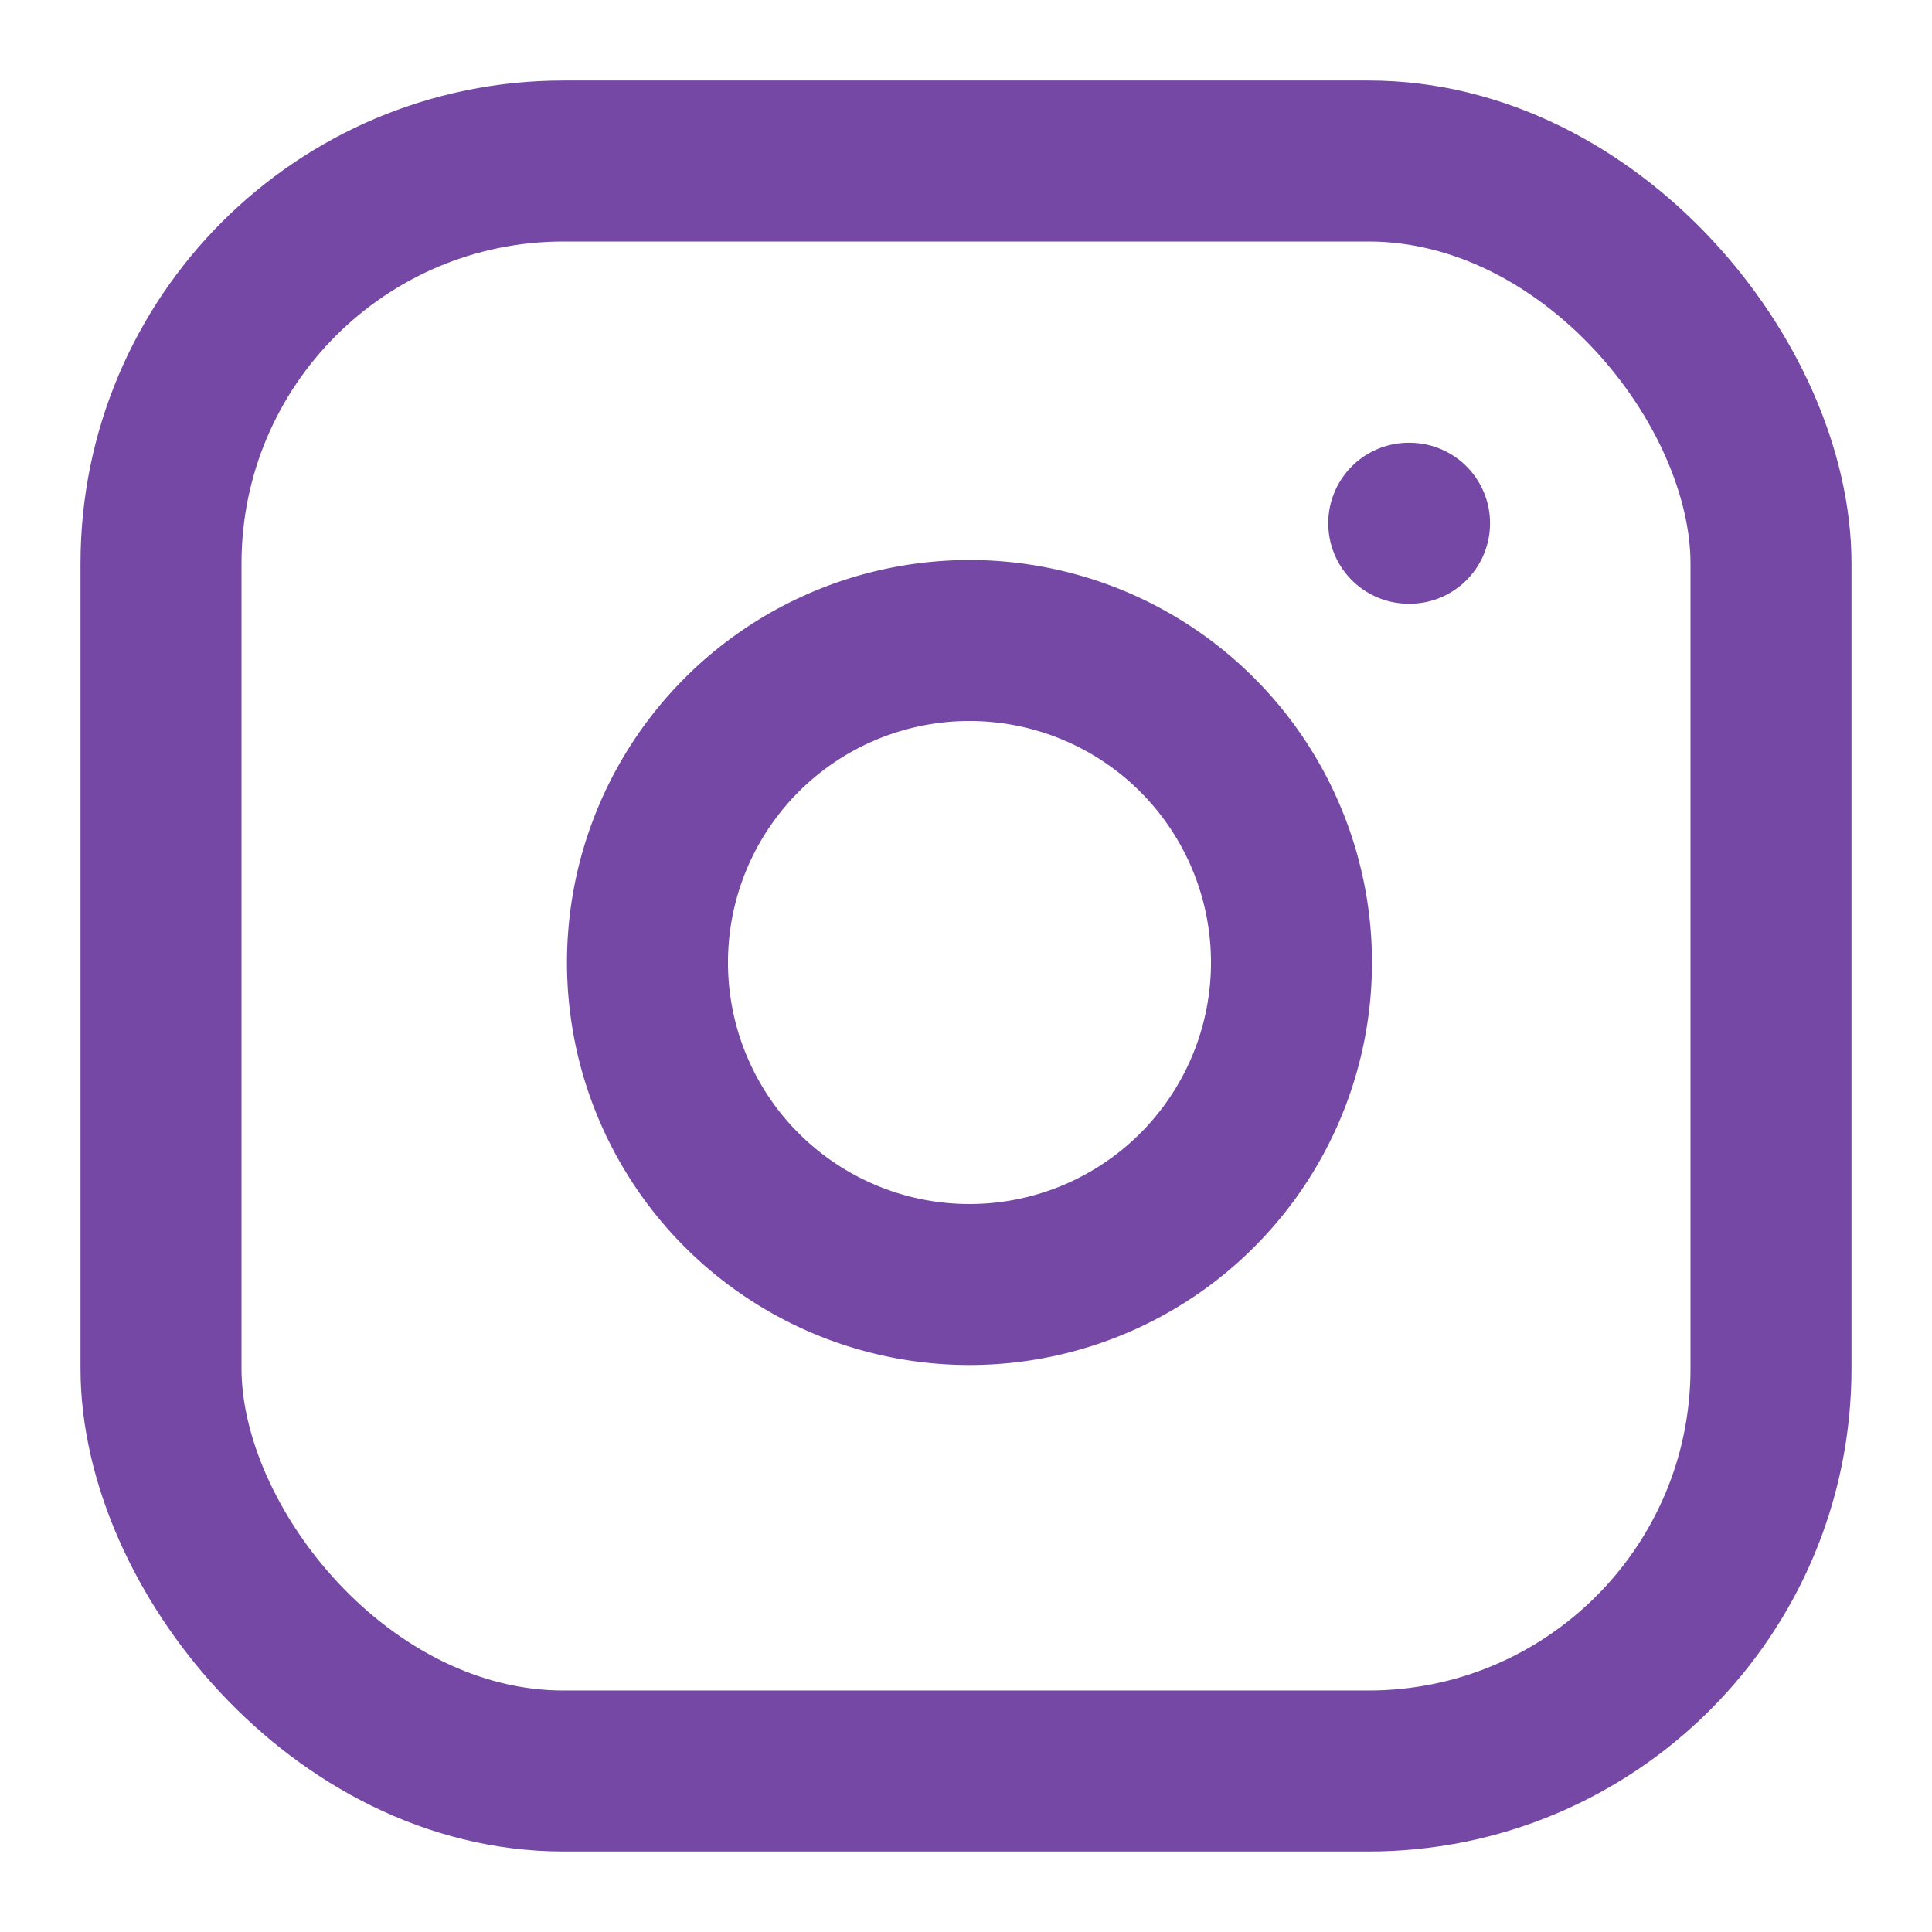 <svg xmlns="http://www.w3.org/2000/svg" width="24" height="24" viewBox="0 0 24 24" fill="none" stroke="#7648a6"
  stroke-width="2" stroke-linecap="round" stroke-linejoin="round" class="lucide lucide-instagram">
  <rect width="20" height="20" x="2" y="2" rx="5" ry="5" />
  <path d="M16 11.37A4 4 0 1 1 12.63 8 4 4 0 0 1 16 11.37z" />
  <line x1="17.5" x2="17.51" y1="6.5" y2="6.5" />
</svg>